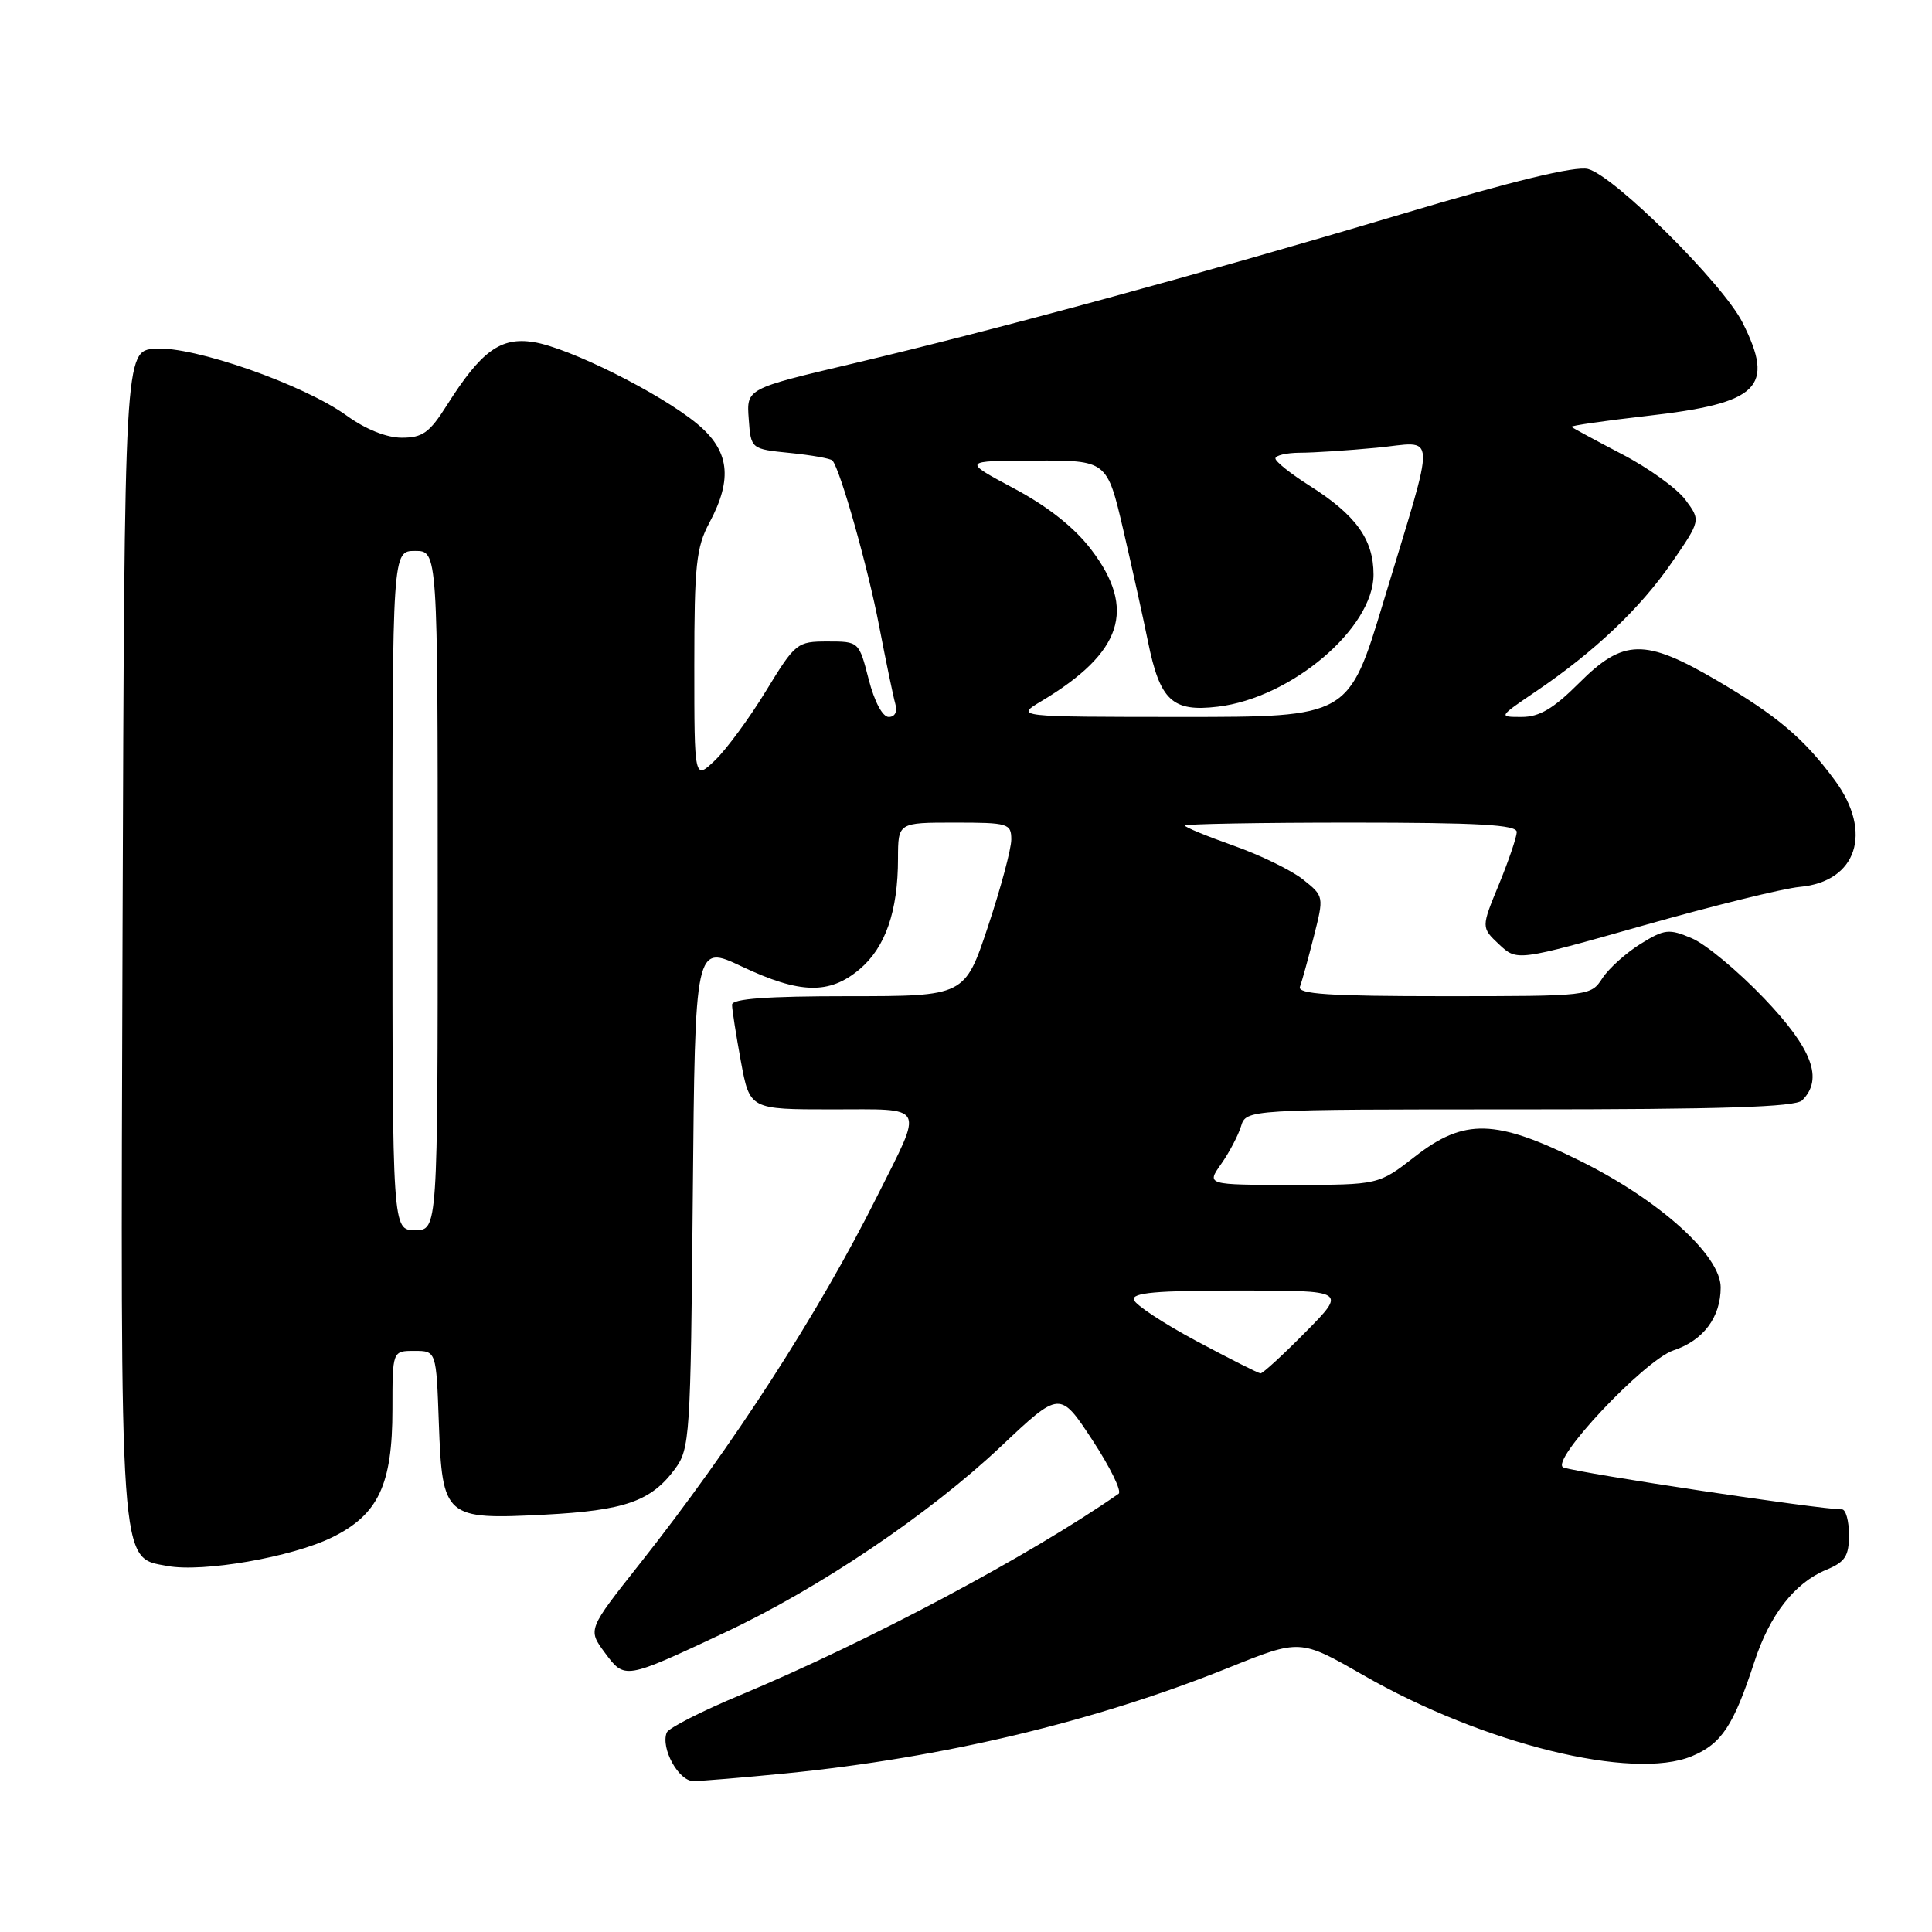 <?xml version="1.0" encoding="UTF-8" standalone="no"?>
<!DOCTYPE svg PUBLIC "-//W3C//DTD SVG 1.1//EN" "http://www.w3.org/Graphics/SVG/1.1/DTD/svg11.dtd" >
<svg xmlns="http://www.w3.org/2000/svg" xmlns:xlink="http://www.w3.org/1999/xlink" version="1.1" viewBox="0 0 256 256">
 <g >
 <path fill="currentColor"
d=" M 104.14 234.98 C 124.98 232.91 145.04 228.13 162.80 220.98 C 172.27 217.17 172.27 217.17 180.61 221.95 C 196.56 231.10 216.34 235.97 224.19 232.70 C 228.12 231.05 229.69 228.69 232.46 220.22 C 234.49 213.98 237.80 209.74 241.98 208.01 C 244.50 206.97 245.00 206.19 245.00 203.38 C 245.00 201.52 244.58 200.00 244.07 200.00 C 241.08 200.00 209.64 195.27 207.18 194.45 C 205.15 193.77 217.86 180.23 221.75 178.93 C 225.71 177.61 228.00 174.55 228.00 170.58 C 228.00 166.34 219.87 159.02 209.39 153.83 C 198.17 148.27 194.02 148.16 187.49 153.25 C 182.67 157.00 182.67 157.00 171.27 157.00 C 159.86 157.00 159.86 157.00 161.80 154.25 C 162.87 152.74 164.05 150.49 164.44 149.25 C 165.13 147.00 165.13 147.00 201.37 147.00 C 228.21 147.00 237.91 146.69 238.80 145.80 C 241.64 142.96 240.15 138.99 233.75 132.28 C 230.31 128.68 226.01 125.10 224.18 124.33 C 221.15 123.04 220.57 123.10 217.38 125.07 C 215.47 126.26 213.19 128.30 212.33 129.61 C 210.77 131.99 210.72 132.00 191.28 132.00 C 176.10 132.00 171.89 131.72 172.25 130.75 C 172.51 130.06 173.33 127.08 174.08 124.13 C 175.44 118.77 175.44 118.76 172.66 116.54 C 171.13 115.32 166.98 113.30 163.44 112.05 C 159.90 110.80 157.00 109.60 157.00 109.39 C 157.00 109.18 166.90 109.00 179.00 109.00 C 195.95 109.00 200.99 109.29 200.98 110.25 C 200.96 110.94 199.90 114.06 198.61 117.20 C 196.26 122.90 196.26 122.90 198.64 125.14 C 201.02 127.37 201.02 127.37 217.76 122.63 C 226.97 120.02 236.29 117.72 238.48 117.52 C 246.05 116.83 248.20 110.29 243.13 103.40 C 239.05 97.86 235.50 94.85 227.44 90.13 C 217.95 84.58 215.10 84.63 209.24 90.50 C 205.84 93.90 203.98 95.00 201.63 95.00 C 198.53 95.00 198.53 95.00 203.51 91.62 C 211.28 86.36 217.33 80.62 221.52 74.54 C 225.36 68.96 225.36 68.96 223.33 66.23 C 222.22 64.73 218.43 62.00 214.90 60.17 C 211.38 58.33 208.38 56.71 208.23 56.56 C 208.08 56.41 212.56 55.76 218.18 55.12 C 233.12 53.43 235.24 51.35 230.88 42.71 C 228.28 37.56 213.87 23.26 210.41 22.39 C 208.73 21.97 200.49 23.96 185.69 28.38 C 159.08 36.32 132.15 43.65 112.99 48.18 C 98.91 51.50 98.91 51.50 99.21 55.50 C 99.50 59.50 99.50 59.50 104.69 60.02 C 107.54 60.31 110.07 60.76 110.30 61.02 C 111.33 62.18 115.02 75.23 116.50 83.00 C 117.40 87.67 118.36 92.29 118.63 93.25 C 118.94 94.31 118.59 95.00 117.76 95.00 C 116.94 95.00 115.86 92.96 115.10 90.00 C 113.82 85.01 113.81 85.00 109.66 85.00 C 105.61 85.00 105.39 85.18 101.50 91.55 C 99.30 95.16 96.26 99.29 94.75 100.74 C 92.00 103.37 92.00 103.37 92.00 88.18 C 92.00 74.90 92.25 72.52 94.00 69.26 C 97.13 63.41 96.66 59.69 92.34 56.13 C 87.44 52.09 75.41 46.08 70.71 45.33 C 66.33 44.63 63.76 46.50 59.20 53.72 C 56.92 57.33 55.99 58.00 53.24 58.00 C 51.23 58.00 48.45 56.89 45.95 55.08 C 40.24 50.95 25.62 45.83 20.56 46.20 C 16.50 46.50 16.50 46.50 16.24 123.27 C 15.96 208.65 15.79 206.31 22.17 207.50 C 26.87 208.38 38.67 206.33 44.00 203.71 C 50.13 200.70 52.00 196.74 52.00 186.75 C 52.00 179.00 52.00 179.00 54.90 179.00 C 57.81 179.00 57.81 179.00 58.15 188.58 C 58.61 201.09 58.94 201.38 72.16 200.70 C 82.76 200.15 86.26 198.93 89.41 194.68 C 91.42 191.97 91.51 190.52 91.80 158.49 C 92.10 125.13 92.10 125.13 98.30 128.07 C 106.01 131.71 109.89 131.80 113.89 128.44 C 117.32 125.55 118.99 120.76 118.99 113.75 C 119.00 109.00 119.00 109.00 126.50 109.00 C 133.61 109.00 134.00 109.12 134.00 111.25 C 134.00 112.48 132.61 117.66 130.92 122.75 C 127.84 132.00 127.84 132.00 112.42 132.00 C 101.59 132.00 97.00 132.34 97.00 133.13 C 97.00 133.76 97.53 137.13 98.17 140.63 C 99.35 147.00 99.35 147.00 110.24 147.00 C 122.87 147.00 122.42 146.14 116.23 158.50 C 108.47 174.02 97.12 191.59 84.77 207.21 C 77.88 215.92 77.88 215.92 80.13 218.97 C 82.79 222.56 82.72 222.57 95.96 216.36 C 108.52 210.48 123.10 200.65 132.66 191.63 C 140.45 184.28 140.45 184.28 144.75 190.82 C 147.11 194.42 148.67 197.61 148.22 197.93 C 136.49 206.11 115.06 217.52 98.13 224.59 C 92.97 226.74 88.57 228.98 88.34 229.58 C 87.53 231.66 89.92 236.00 91.87 236.00 C 92.92 236.00 98.45 235.54 104.14 234.98 Z  M 158.58 177.72 C 154.22 175.39 150.47 172.92 150.25 172.24 C 149.93 171.29 153.21 171.00 164.13 171.00 C 178.43 171.00 178.43 171.00 173.00 176.50 C 170.01 179.53 167.33 181.99 167.03 181.98 C 166.74 181.97 162.94 180.05 158.58 177.72 Z  M 52.00 118.00 C 52.00 73.00 52.00 73.00 55.00 73.00 C 58.00 73.00 58.00 73.00 58.00 118.00 C 58.00 163.00 58.00 163.00 55.00 163.00 C 52.00 163.00 52.00 163.00 52.00 118.00 Z  M 138.00 92.90 C 148.74 86.47 150.62 80.72 144.59 72.82 C 142.35 69.88 138.83 67.10 134.34 64.71 C 127.50 61.06 127.50 61.06 137.10 61.03 C 146.69 61.00 146.69 61.00 148.85 70.25 C 150.03 75.34 151.50 81.97 152.11 85.00 C 153.70 92.83 155.33 94.36 161.35 93.64 C 171.10 92.49 182.00 83.24 182.00 76.13 C 182.00 71.47 179.67 68.24 173.50 64.34 C 171.03 62.78 169.00 61.16 169.00 60.75 C 169.00 60.34 170.46 60.00 172.25 59.99 C 174.04 59.99 178.60 59.69 182.40 59.33 C 190.50 58.57 190.40 56.24 183.31 79.75 C 178.71 95.00 178.71 95.00 156.61 95.00 C 134.50 94.99 134.50 94.99 138.00 92.90 Z "/>
</g>
</svg>